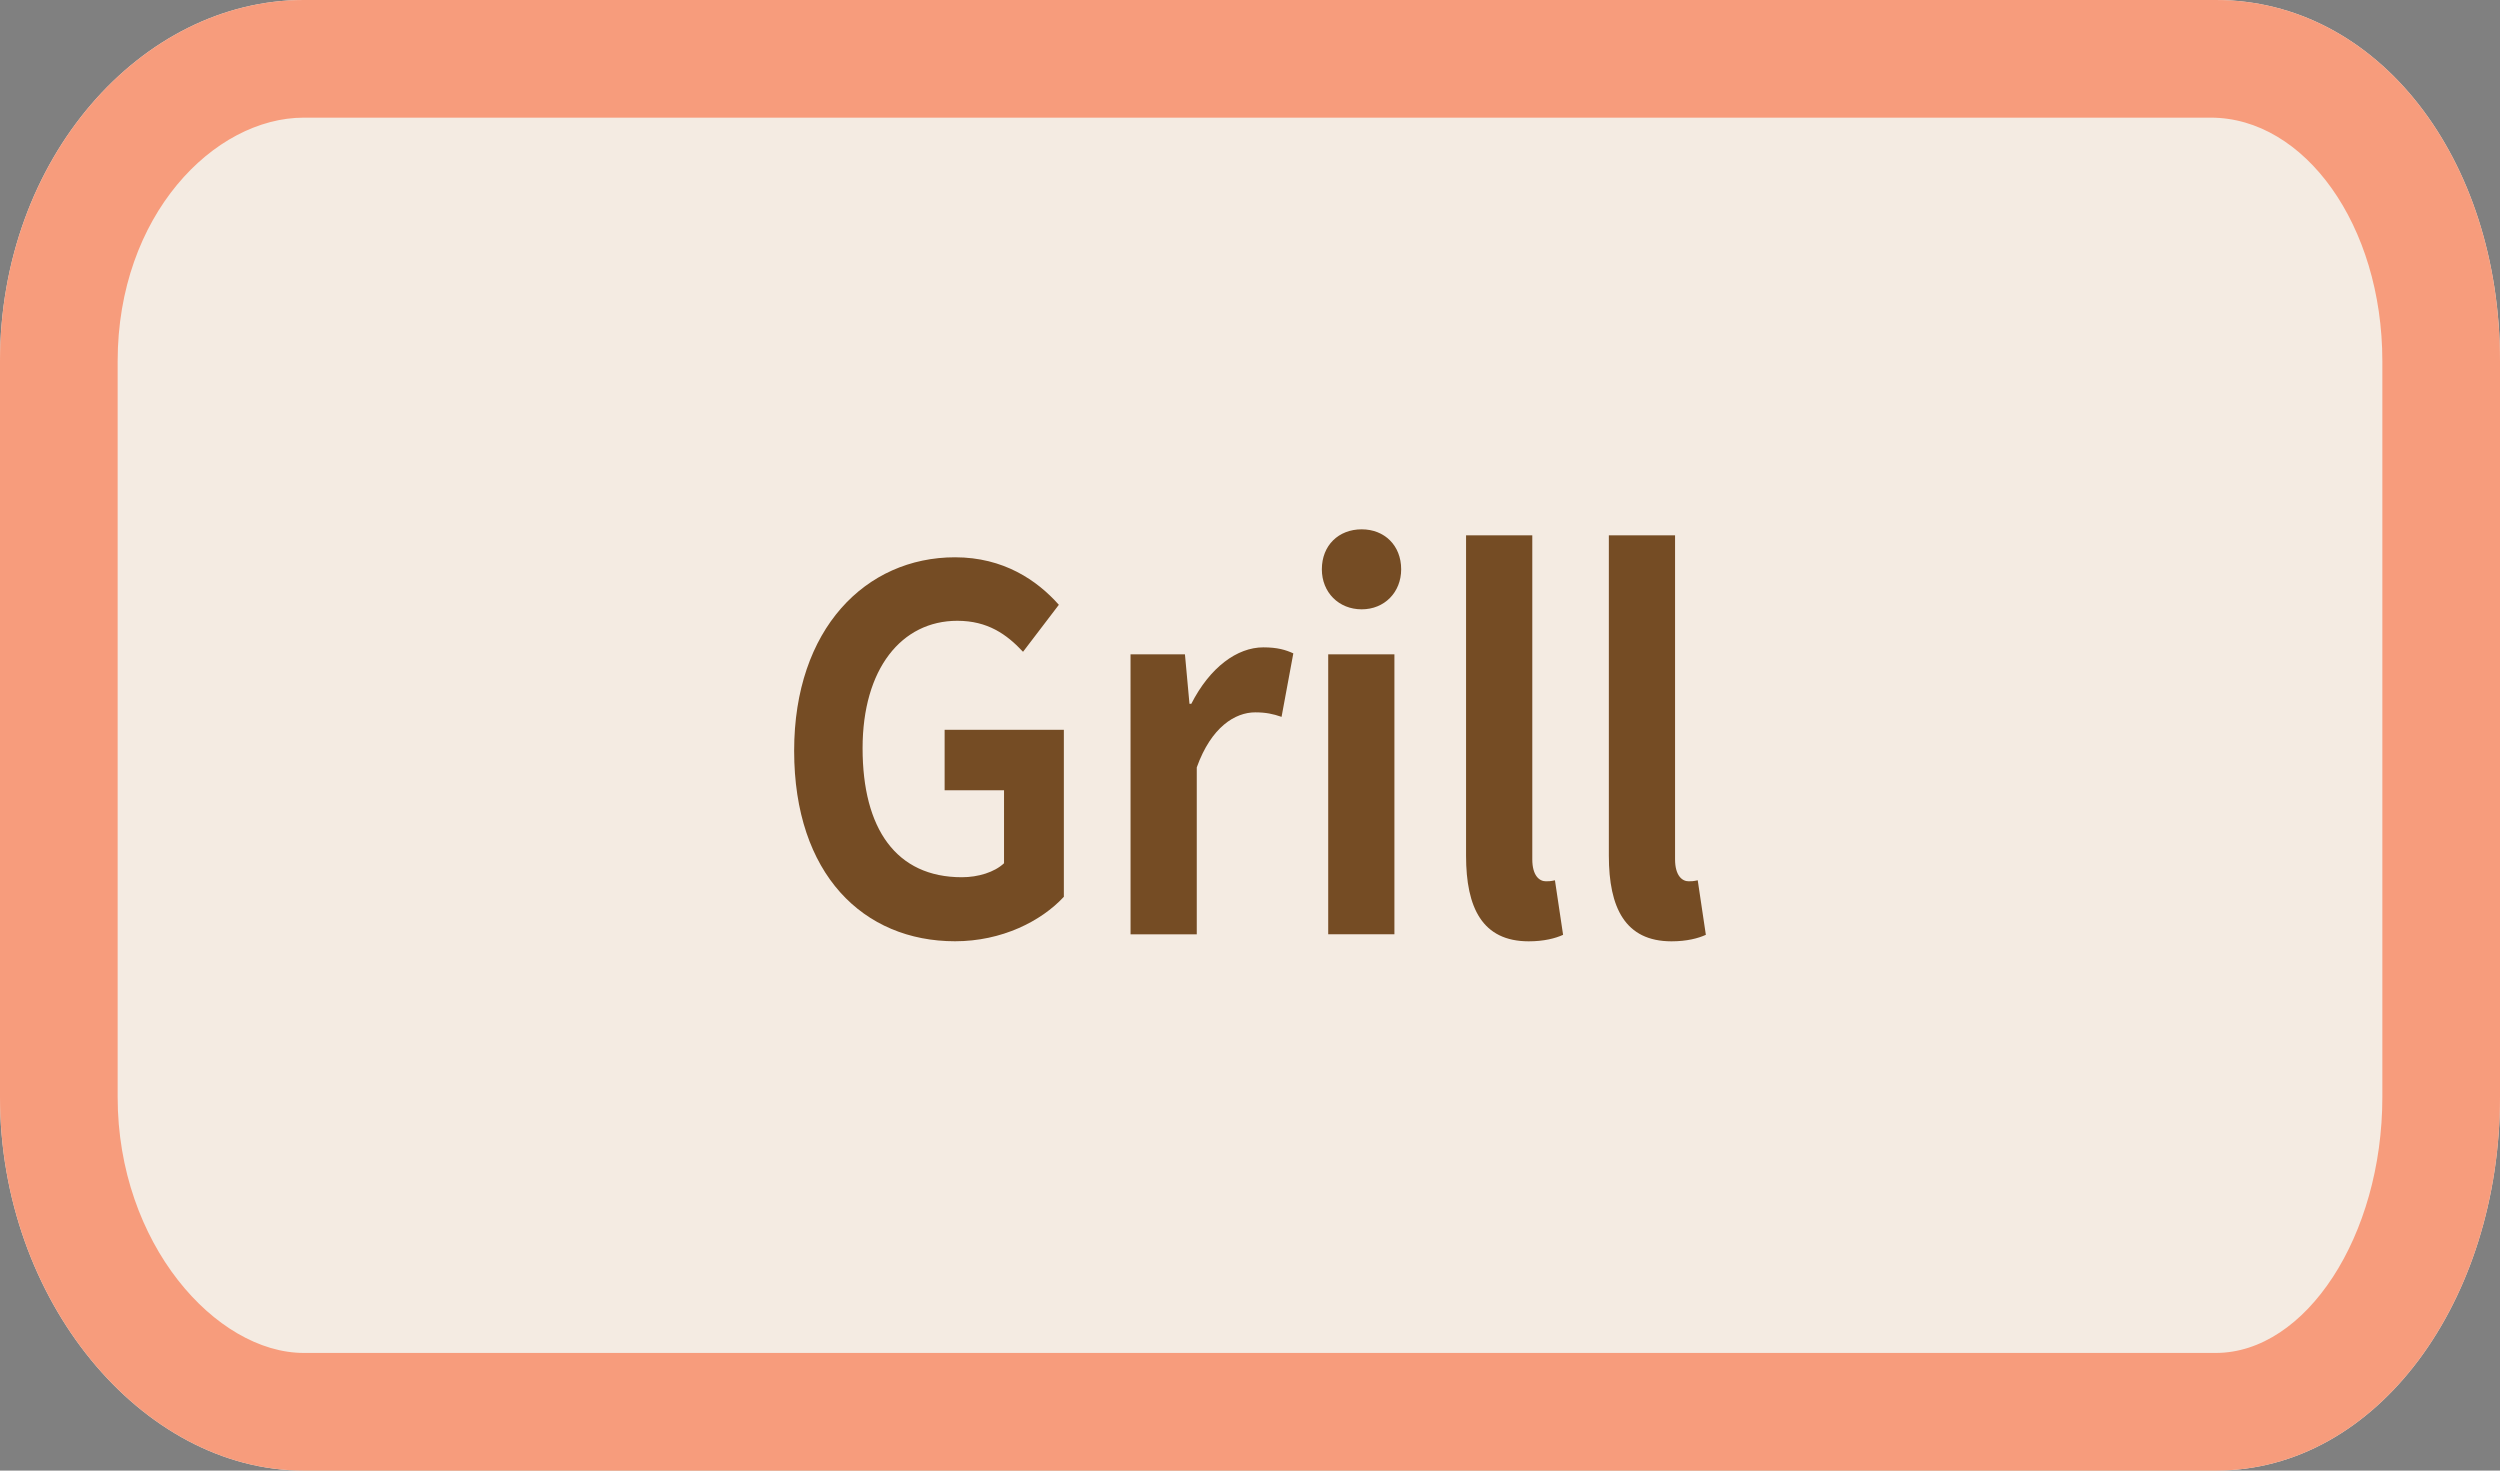 <?xml version="1.0" encoding="utf-8"?>
<!-- Generator: Adobe Illustrator 16.0.0, SVG Export Plug-In . SVG Version: 6.00 Build 0)  -->
<!DOCTYPE svg PUBLIC "-//W3C//DTD SVG 1.1//EN" "http://www.w3.org/Graphics/SVG/1.1/DTD/svg11.dtd">
<svg version="1.1" id="레이어_1" xmlns="http://www.w3.org/2000/svg" xmlns:xlink="http://www.w3.org/1999/xlink" x="0px"
	 y="0px" width="85px" height="50px" viewBox="0 0 85 50" enable-background="new 0 0 85 50" xml:space="preserve">
<rect x="0" y="0" width="85" height="50" fill="#808080" stroke="none"/>
<path fill="#F4EBE2" d="M85,37.303C85,44.199,80.855,50,75.333,50H10.332C4.809,50,0,44.199,0,37.303V12.282
	C0,5.383,4.809,0,10.332,0h65.001C80.855,0,85,5.383,85,12.282V37.303z"/>
<path fill="#F79C7C" d="M75.166,4C78.344,4,81,7.638,81,12.282v25.02C81,42.018,78.404,46,75.333,46H10.332
	C7.343,46,4,42.279,4,37.302v-25.02C4,7.328,7.274,4,10.332,4H75 M75.333,0H10.332C4.809,0,0,5.383,0,12.282v25.02
	C0,44.199,4.809,50,10.332,50h65.001C80.855,50,85,44.199,85,37.302v-25.02C85,5.383,80.855,0,75.333,0L75.333,0z"/>
<g>
	<path fill="#754C24" d="M27.001,25.527c0-4.147,2.435-6.579,5.471-6.579c1.649,0,2.79,0.782,3.529,1.615l-1.218,1.598
		c-0.555-0.595-1.201-1.054-2.234-1.054c-1.896,0-3.221,1.632-3.221,4.334c0,2.736,1.141,4.385,3.375,4.385
		c0.555,0,1.109-0.17,1.434-0.475V26.87h-2.02v-2.057h4.054v5.678c-0.771,0.832-2.111,1.512-3.699,1.512
		C29.358,32.003,27.001,29.727,27.001,25.527z"/>
	<path fill="#754C24" d="M38.438,22.247h1.85l0.154,1.683h0.062c0.632-1.241,1.557-1.92,2.45-1.92c0.479,0,0.756,0.085,1.019,0.204
		l-0.4,2.159c-0.293-0.102-0.539-0.153-0.896-0.153c-0.678,0-1.494,0.493-1.987,1.871v5.677h-2.251L38.438,22.247L38.438,22.247z"/>
	<path fill="#754C24" d="M44.943,19.357c0-0.816,0.57-1.36,1.355-1.36c0.771,0,1.342,0.544,1.342,1.36c0,0.782-0.57,1.36-1.342,1.36
		C45.516,20.717,44.943,20.139,44.943,19.357z M45.159,22.247h2.251v9.519h-2.251V22.247z"/>
	<path fill="#754C24" d="M49.846,29.098V18.201h2.252v11.015c0,0.562,0.245,0.748,0.461,0.748c0.094,0,0.153,0,0.309-0.034
		l0.277,1.854c-0.263,0.119-0.646,0.221-1.172,0.221C50.4,32.003,49.846,30.864,49.846,29.098z"/>
	<path fill="#754C24" d="M54.701,29.098V18.201h2.251v11.015c0,0.562,0.246,0.748,0.461,0.748c0.094,0,0.153,0,0.31-0.034
		l0.276,1.854c-0.263,0.119-0.646,0.221-1.171,0.221C55.257,32.003,54.701,30.864,54.701,29.098z"/>
</g>
</svg>
